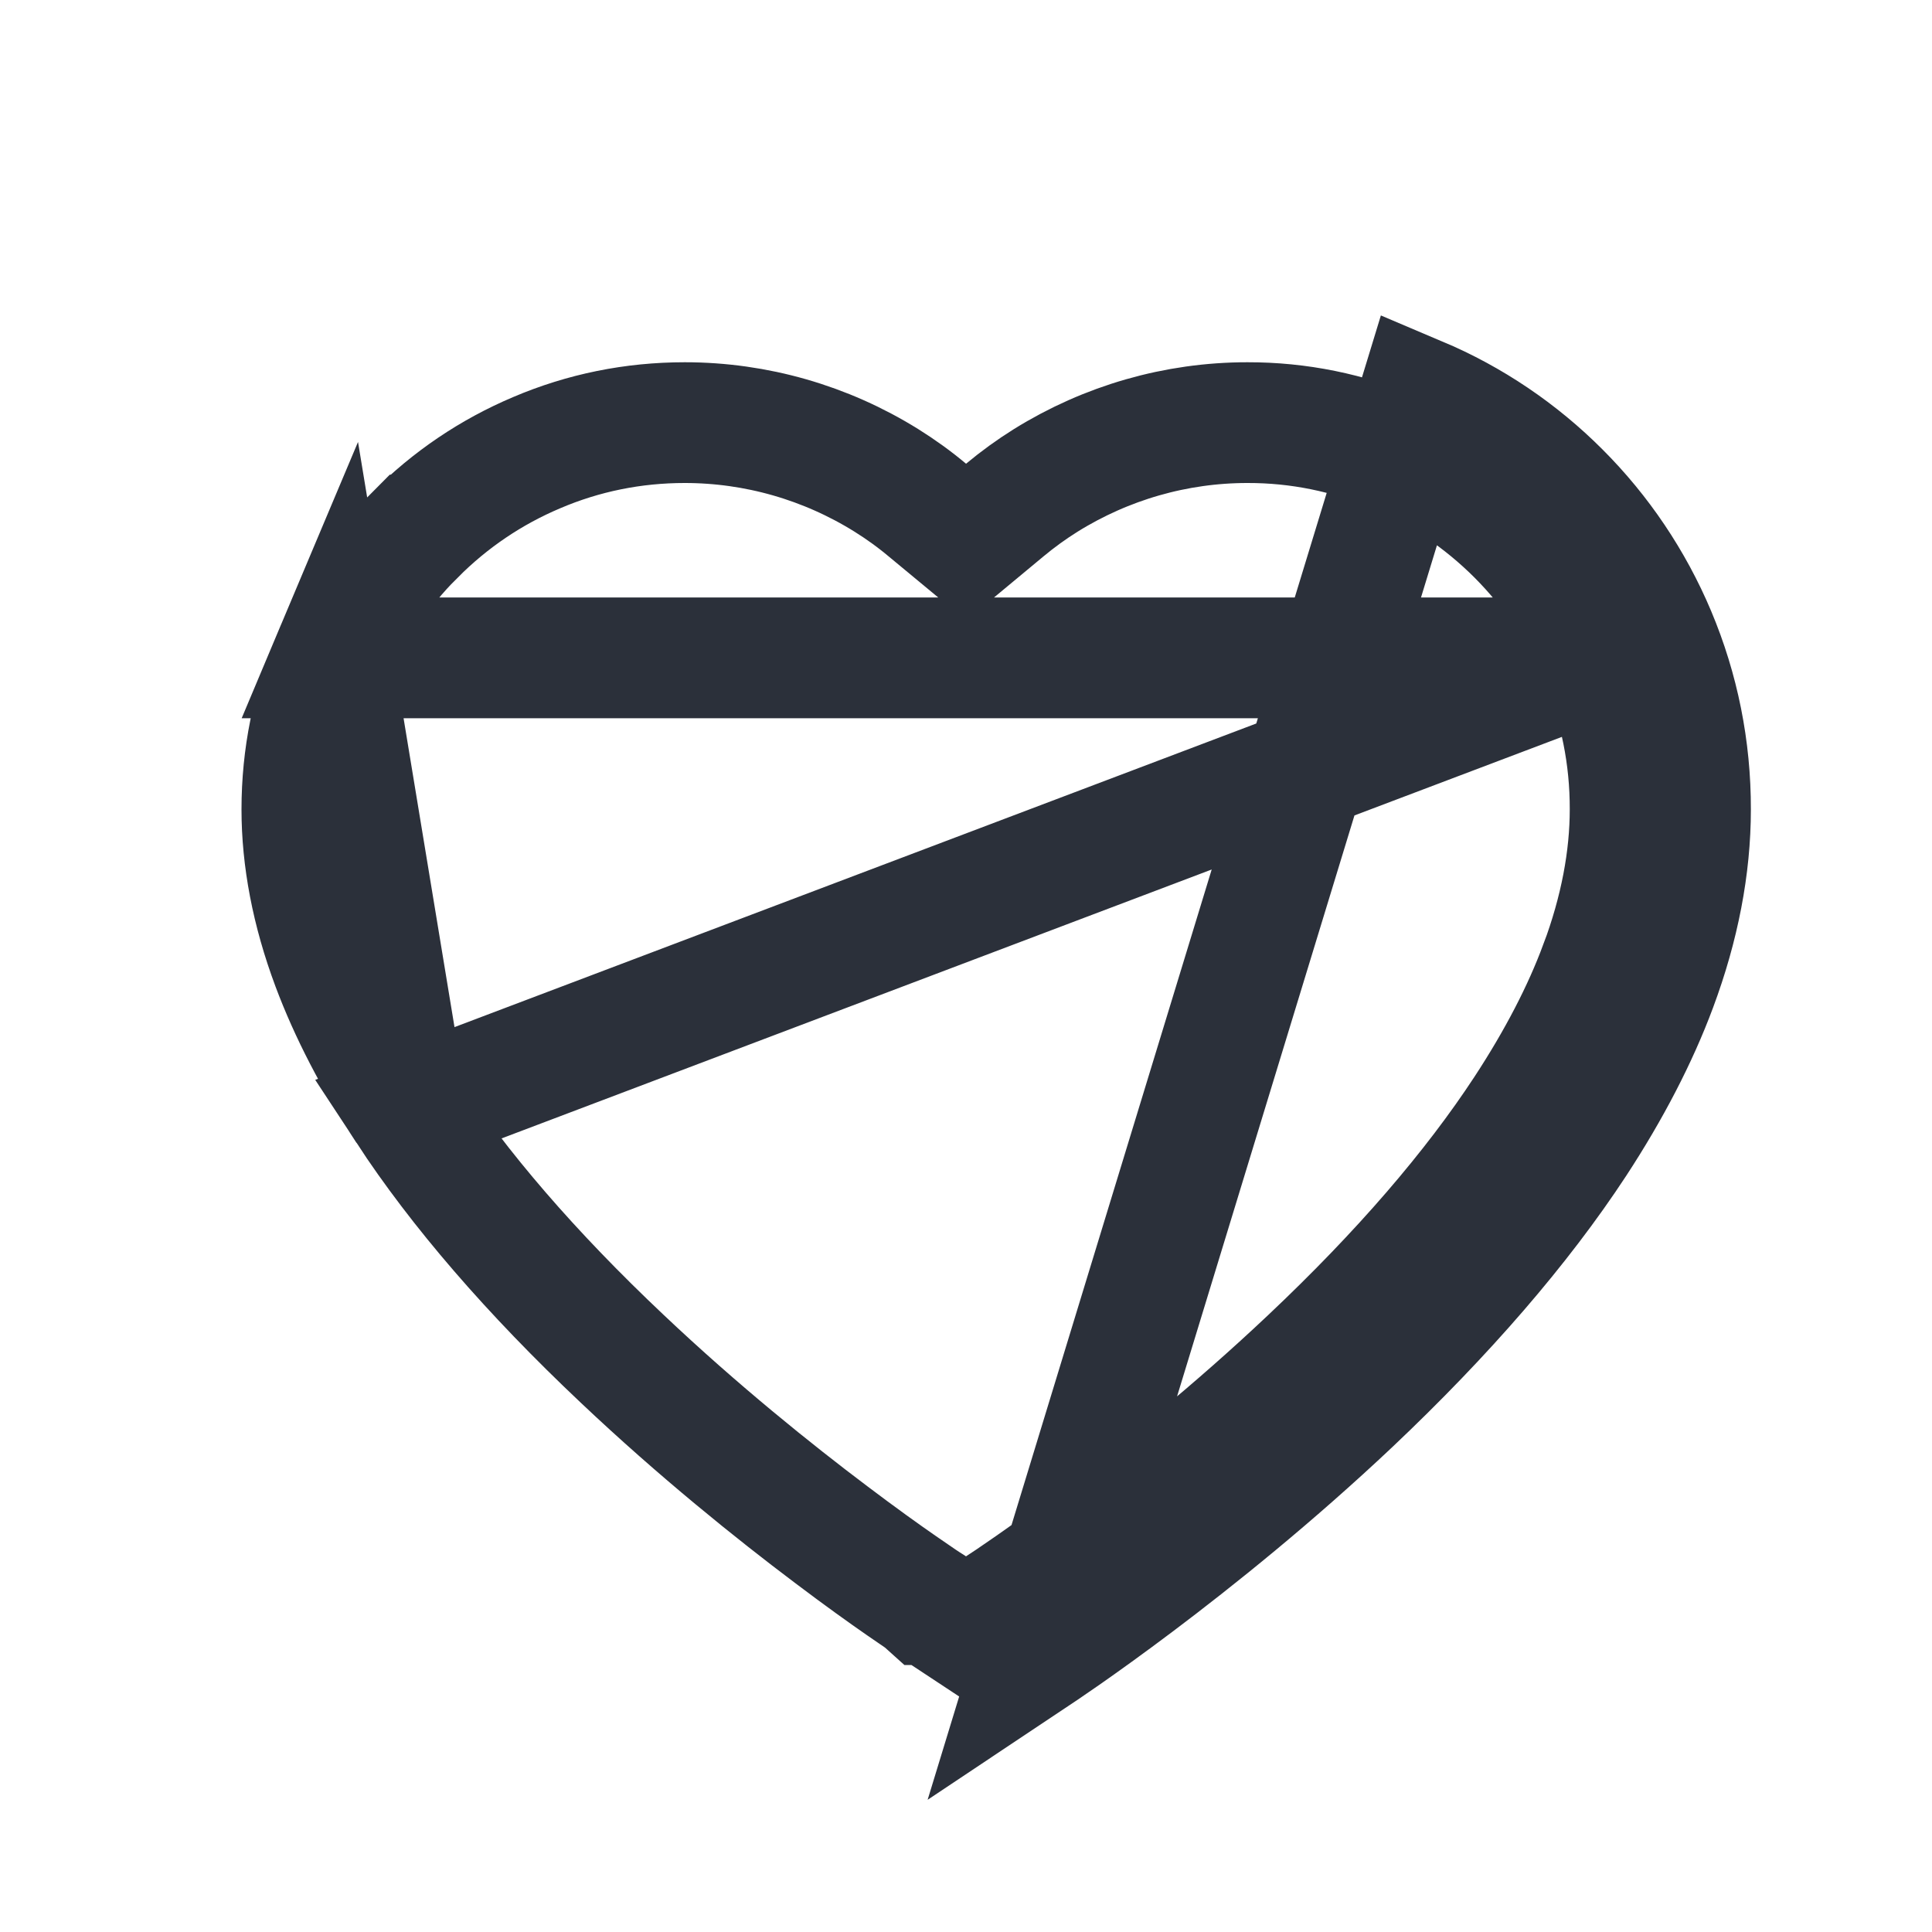 <svg width="16" height="16" viewBox="0 0 16 16" fill="none" xmlns="http://www.w3.org/2000/svg">
<path d="M8.569 13.713C8.623 13.677 9.898 12.837 11.189 11.619C11.966 10.884 12.593 10.159 13.049 9.464C13.336 9.025 13.562 8.59 13.718 8.171C13.905 7.669 14 7.176 14 6.703C14.001 6.201 13.903 5.713 13.71 5.254C13.524 4.813 13.255 4.413 12.919 4.077C12.583 3.74 12.187 3.473 11.752 3.289L8.569 13.713ZM8.569 13.713L8.24 13.929L8.569 13.713ZM13.249 5.449C13.416 5.846 13.501 6.267 13.5 6.701V6.703C13.5 7.109 13.419 7.543 13.25 7.996L13.249 7.997C13.109 8.375 12.901 8.776 12.63 9.19C12.201 9.845 11.603 10.54 10.845 11.255C9.586 12.444 8.339 13.265 8.295 13.294L8.294 13.294L8 13.488L7.706 13.294L7.706 13.294L7.698 13.289L7.697 13.289C7.696 13.288 7.675 13.275 7.635 13.248C7.595 13.221 7.538 13.182 7.466 13.132C7.323 13.033 7.123 12.89 6.885 12.71C6.408 12.351 5.782 11.848 5.155 11.255L5.155 11.255C4.397 10.54 3.799 9.845 3.37 9.19L13.249 5.449ZM12.566 4.431C12.855 4.721 13.088 5.066 13.249 5.448L2.753 5.448C2.913 5.066 3.145 4.721 3.435 4.431L3.436 4.431C3.728 4.137 4.068 3.908 4.444 3.749L4.444 3.749C4.833 3.583 5.245 3.5 5.671 3.5C6.262 3.5 6.839 3.666 7.34 3.978L7.34 3.978C7.46 4.053 7.574 4.135 7.681 4.225L8.001 4.49L8.32 4.225C8.428 4.135 8.541 4.053 8.661 3.978L8.661 3.978C9.163 3.666 9.739 3.5 10.33 3.5L10.331 3.5C10.752 3.499 11.168 3.583 11.557 3.749L11.558 3.749C11.932 3.908 12.274 4.139 12.565 4.43L12.566 4.431ZM2.5 6.703C2.5 6.267 2.585 5.846 2.753 5.448L3.37 9.19C3.099 8.777 2.892 8.375 2.75 7.995C2.581 7.543 2.5 7.109 2.5 6.703Z" stroke="#2B303A"/>
</svg>
